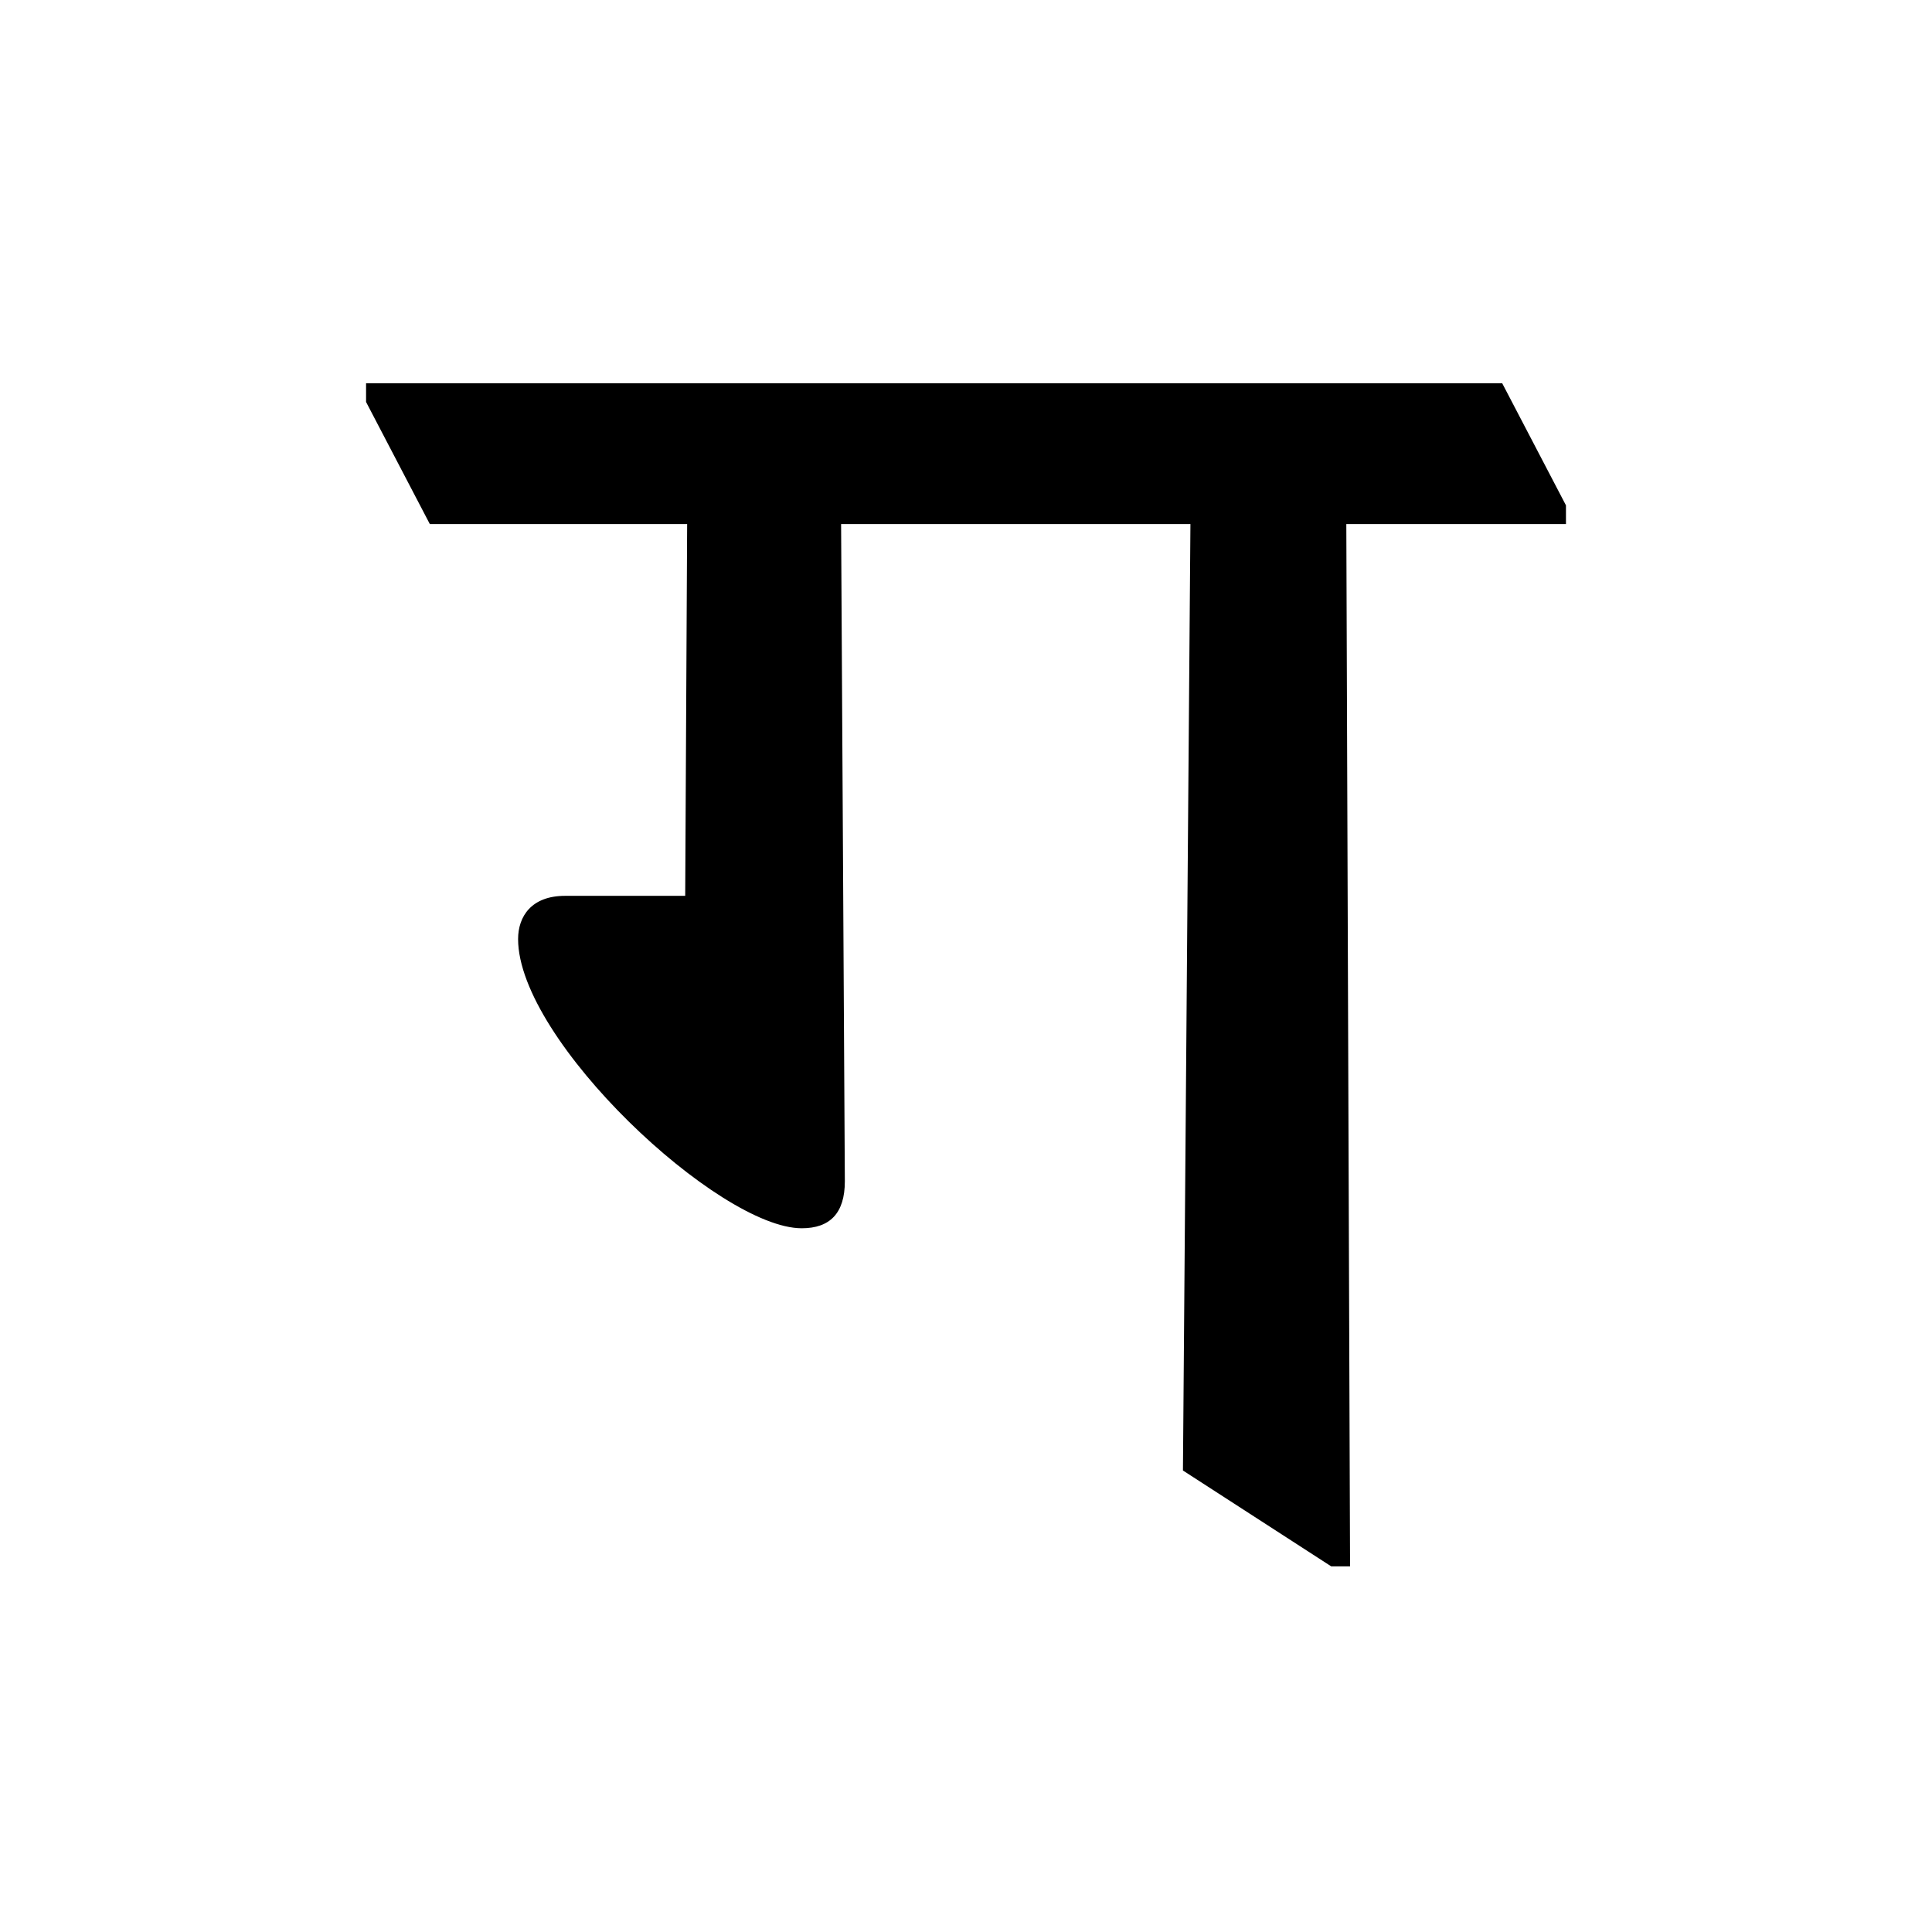 <?xml version='1.0' encoding='UTF-8'?>
<svg xmlns="http://www.w3.org/2000/svg" xmlns:xlink="http://www.w3.org/1999/xlink" width="250px" height="250px" viewBox="0 0 250 250" y="0px" x="0px" enable-background="new 0 0 250 250"><defs><symbol overflow="visible" id="948f723aa"><path d="M54.672-132.438h45.203l-.969 122.47 19.188 12.405h2.437l-.484-134.875h28.422v-2.421l-8.25-15.797H-6.797v2.422l8.25 15.797H34.75l-.25 48.109H18.953c-4.375 0-6.078 2.687-6.078 5.594 0 13.125 26 37.421 36.703 37.421 3.64 0 5.578-1.937 5.578-6.078zm0 0"/></symbol></defs><use xlink:href="#948f723aa" x="54.166" y="200.25"/></svg>